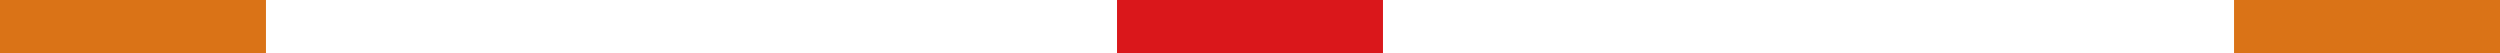 <svg xmlns="http://www.w3.org/2000/svg" width="47" height="1" viewBox="0 0 47 1">
  <defs>
    <style>
      .cls-1 {
        fill: #da7317;
      }

      .cls-2 {
        fill: #da171b;
        fill-rule: evenodd;
      }
    </style>
  </defs>
  <rect class="cls-1" width="5" height="1"/>
  <rect id="Rectangle_1_copy" data-name="Rectangle 1 copy" class="cls-1" x="42" width="5" height="1"/>
  <path class="cls-2" d="M21,0h5V1.013H21V0Z"/>
</svg>
